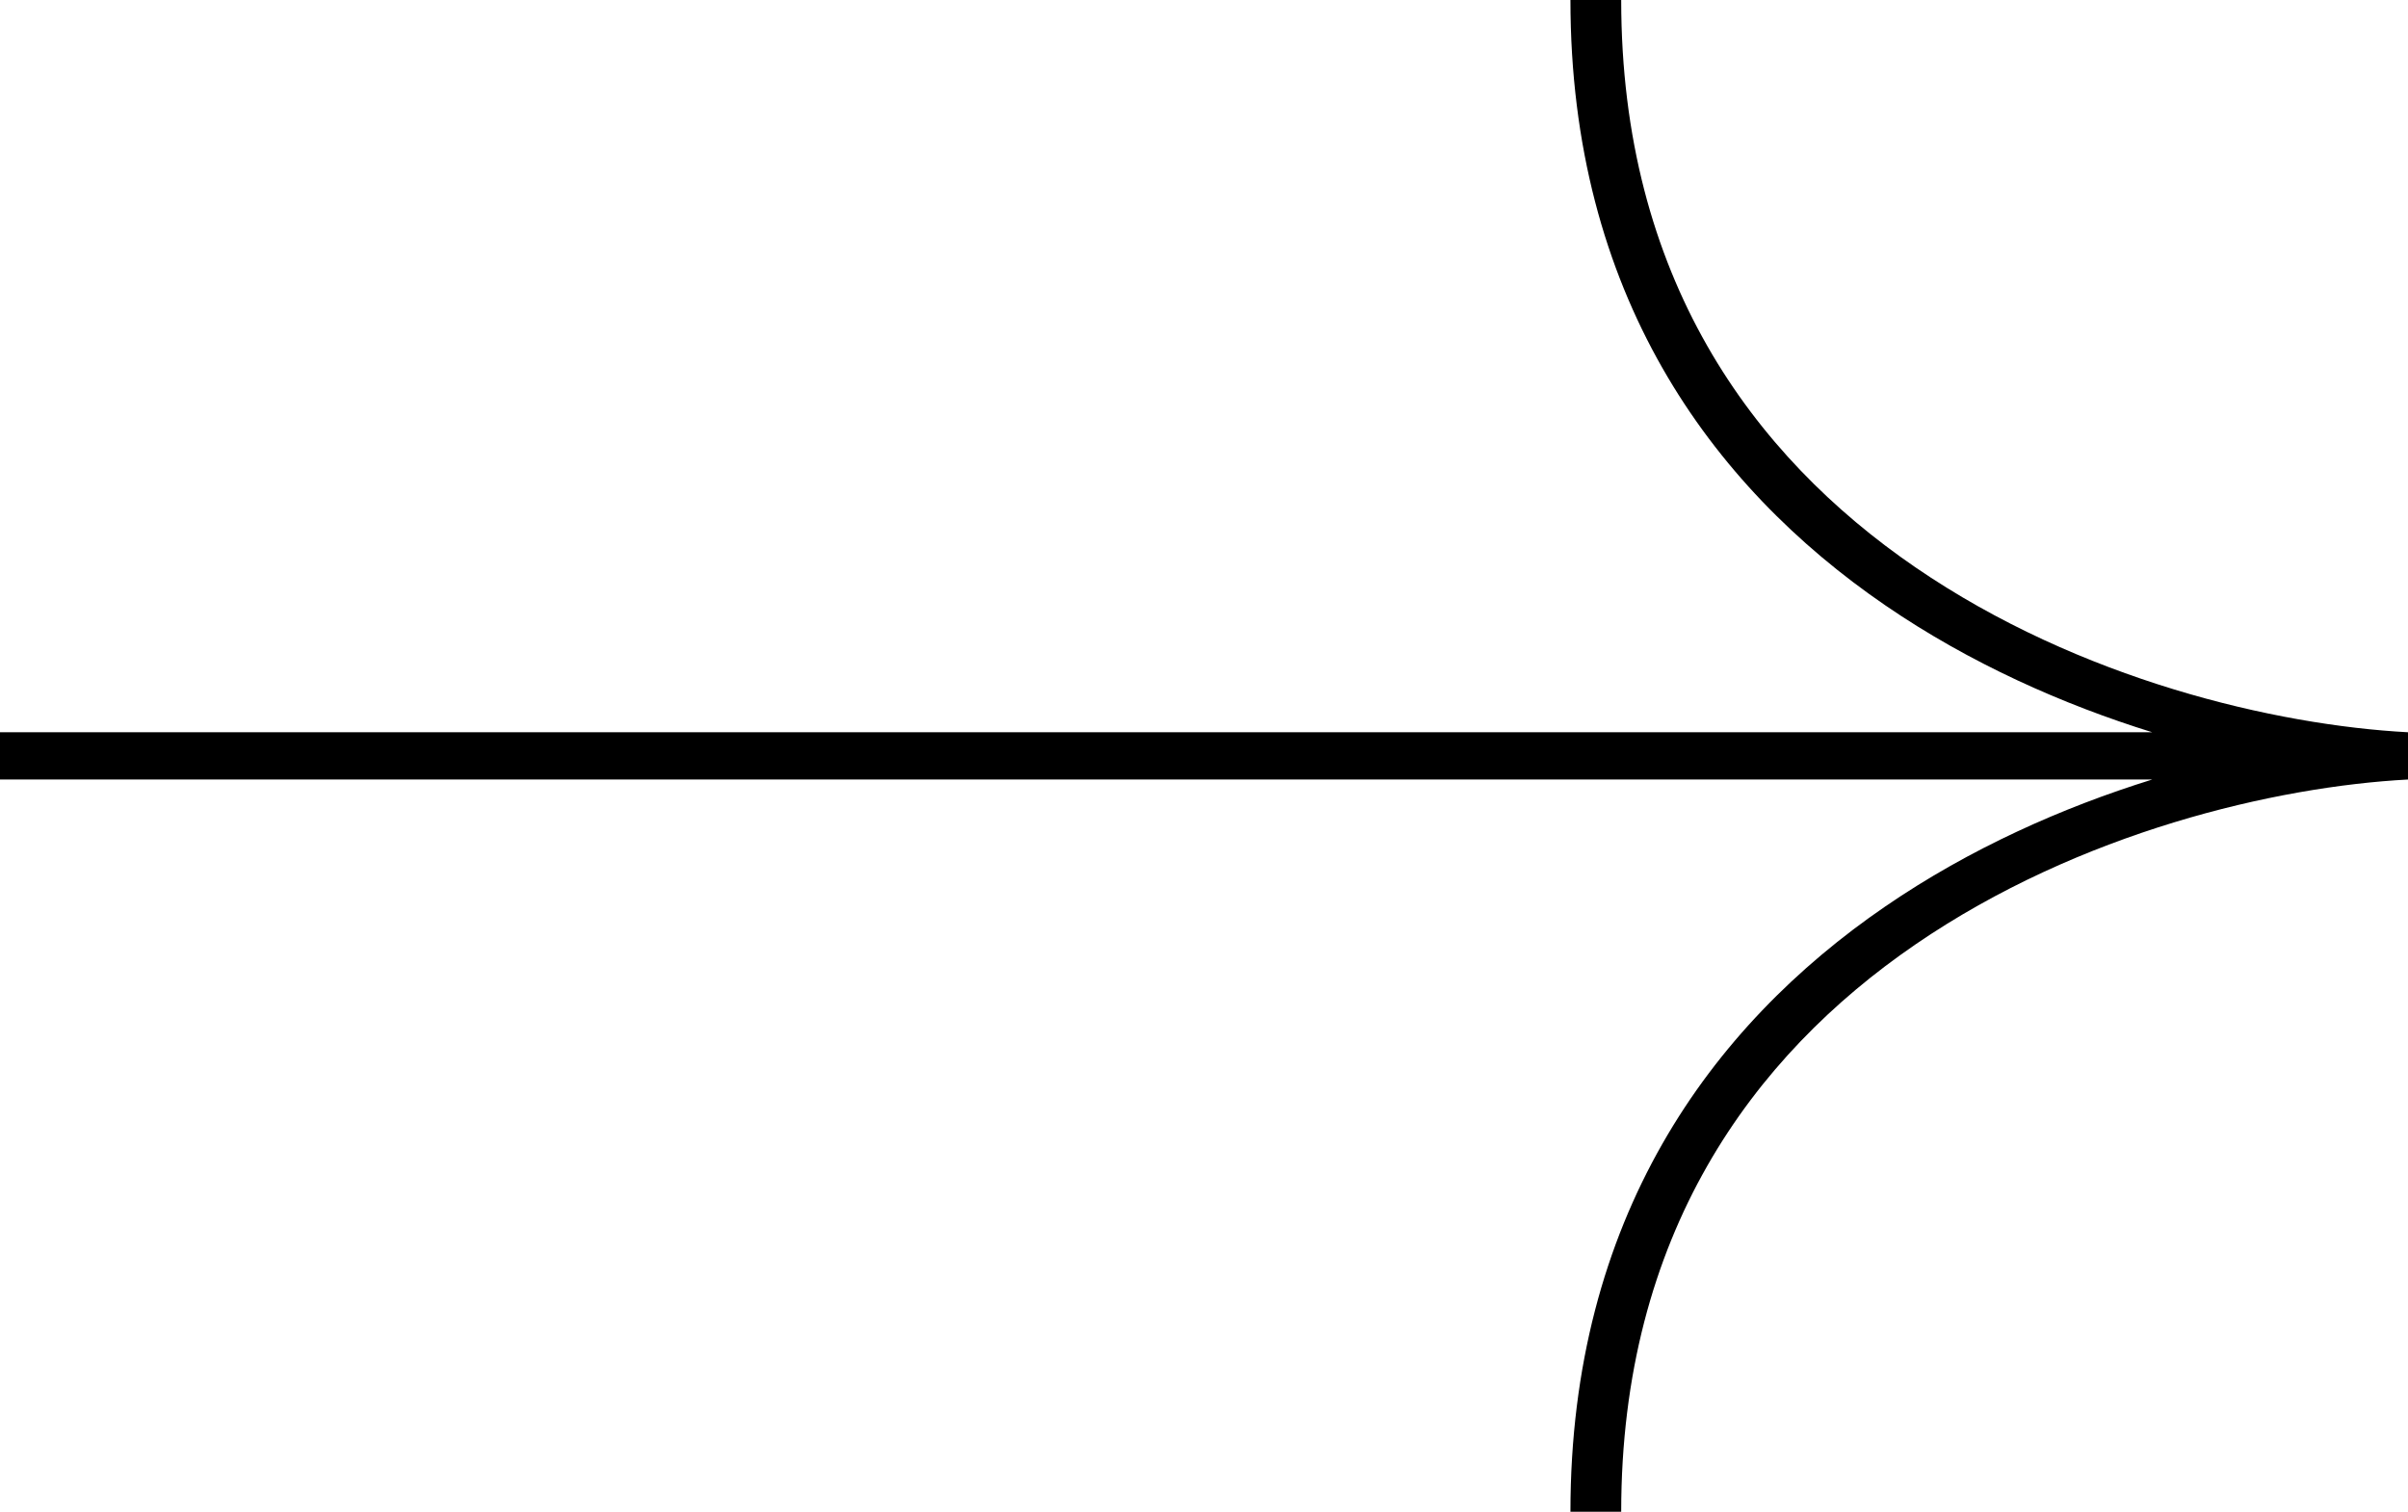 <svg  viewBox="0 0 86 54" fill="none" xmlns="http://www.w3.org/2000/svg">
<path d="M76.866 27.844L0 27.844V26.156L76.866 26.156C73.684 25.167 70.364 23.7 67.334 21.624C61.08 17.34 56.087 10.475 56.087 0H57.9C57.9 9.89 62.575 16.269 68.408 20.265C74.281 24.288 81.301 25.906 86 26.156L86 27.844C81.301 28.094 74.281 29.712 68.408 33.735C62.575 37.731 57.9 44.11 57.9 54H56.087C56.087 43.525 61.08 36.66 67.334 32.376C70.364 30.3 73.684 28.833 76.866 27.844Z" fill="currentColor"/>
</svg>
